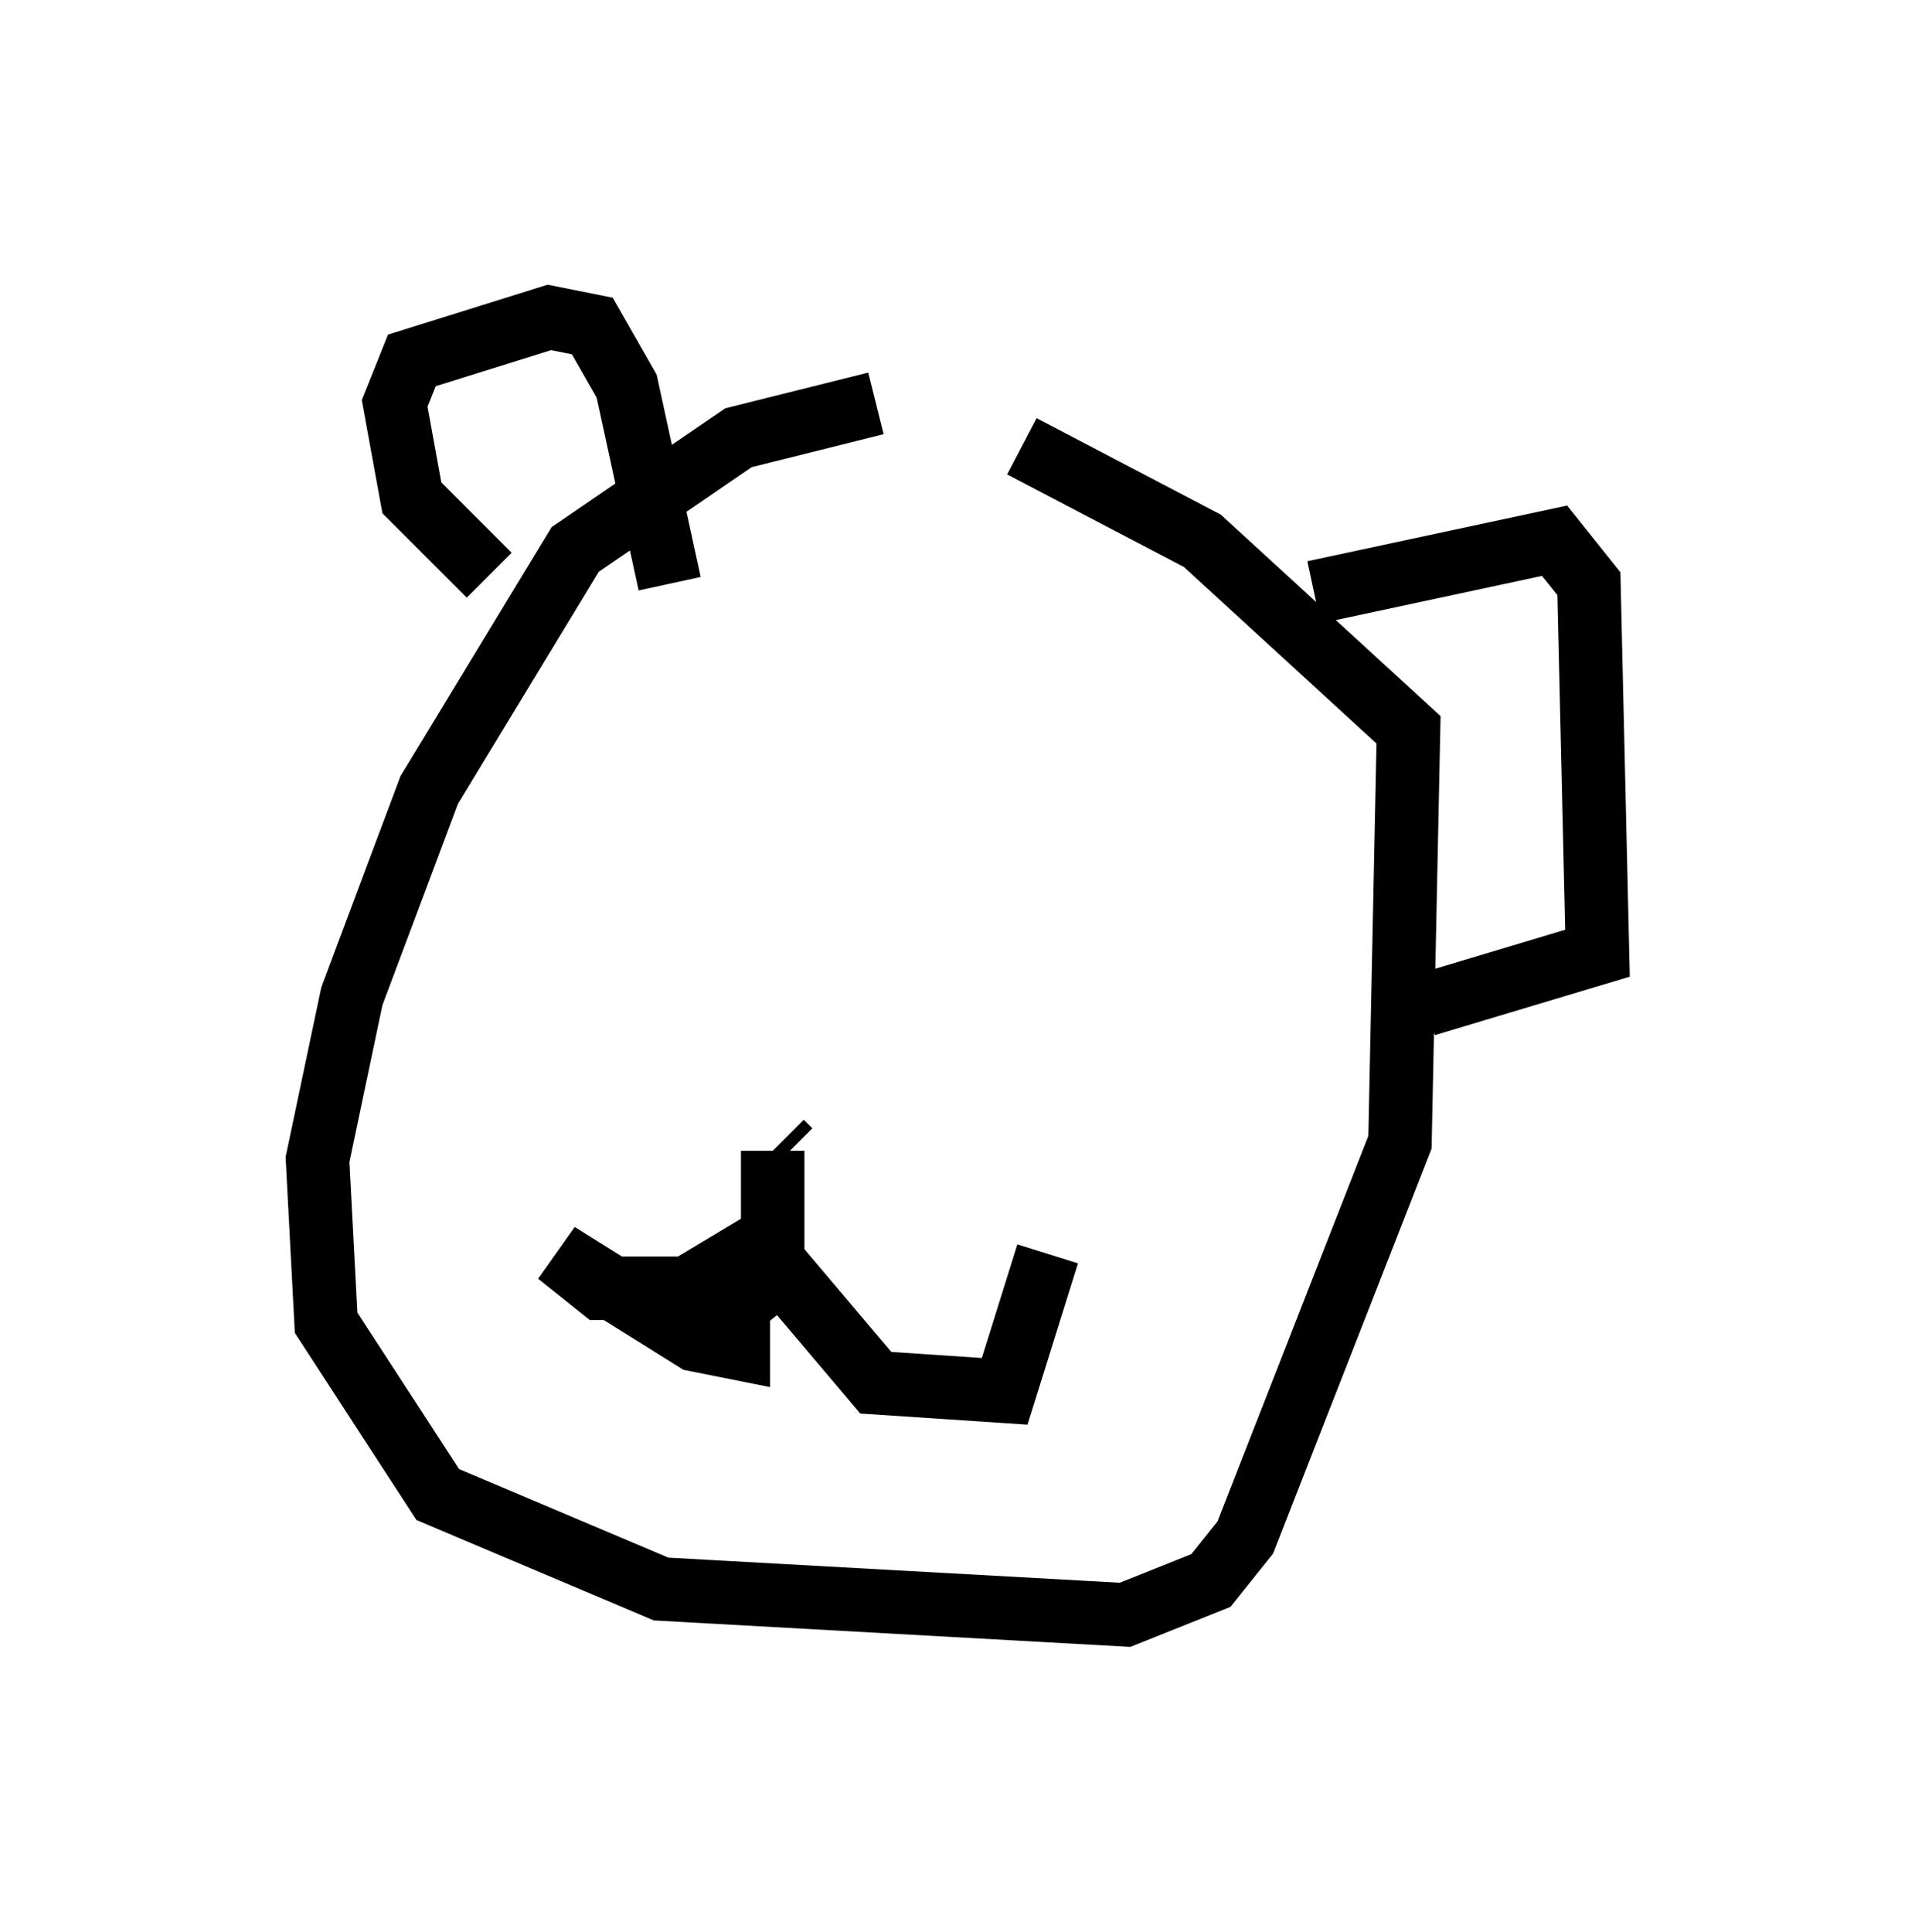 <?xml version="1.0" encoding="utf-8" ?>
<svg baseProfile="full" height="30.433" version="1.1" width="30.162" xmlns="http://www.w3.org/2000/svg" xmlns:ev="http://www.w3.org/2001/xml-events" xmlns:xlink="http://www.w3.org/1999/xlink"><defs /><rect fill="white" height="30.433" width="30.162" x="0" y="0" /><path d="M16.502, 6.353 m-2.706, 0.0 l-2.165, 0.541 -2.571, 1.759 l-2.3, 3.789 -1.218, 3.248 l-0.541, 2.571 0.135, 2.571 l1.759, 2.706 3.518, 1.488 l7.307, 0.406 1.353, -0.541 l0.541, -0.677 2.436, -6.225 l0.135, -6.495 -3.248, -2.977 l-2.842, -1.488 m-8.39, 2.03 l-1.218, -1.218 -0.271, -1.488 l0.271, -0.677 2.165, -0.677 l0.677, 0.135 0.541, 0.947 l0.677, 3.112 m10.149, 0.135 l3.789, -0.812 0.541, 0.677 l0.135, 5.819 -2.706, 0.812 m-9.878, 2.165 l0.0, 0.0 m-0.271, -0.271 l0.0, 0.0 m0.0, 0.271 l0.135, 0.135 m-0.271, 0.0 l0.0, 1.353 -1.353, 0.812 l-1.353, 0.0 -0.677, -0.541 l2.165, 1.353 0.677, 0.135 l0.0, -0.677 0.677, -0.541 l1.488, 1.759 2.03, 0.135 l0.677, -2.165 " fill="none" stroke="black" stroke-width="1" /></svg>